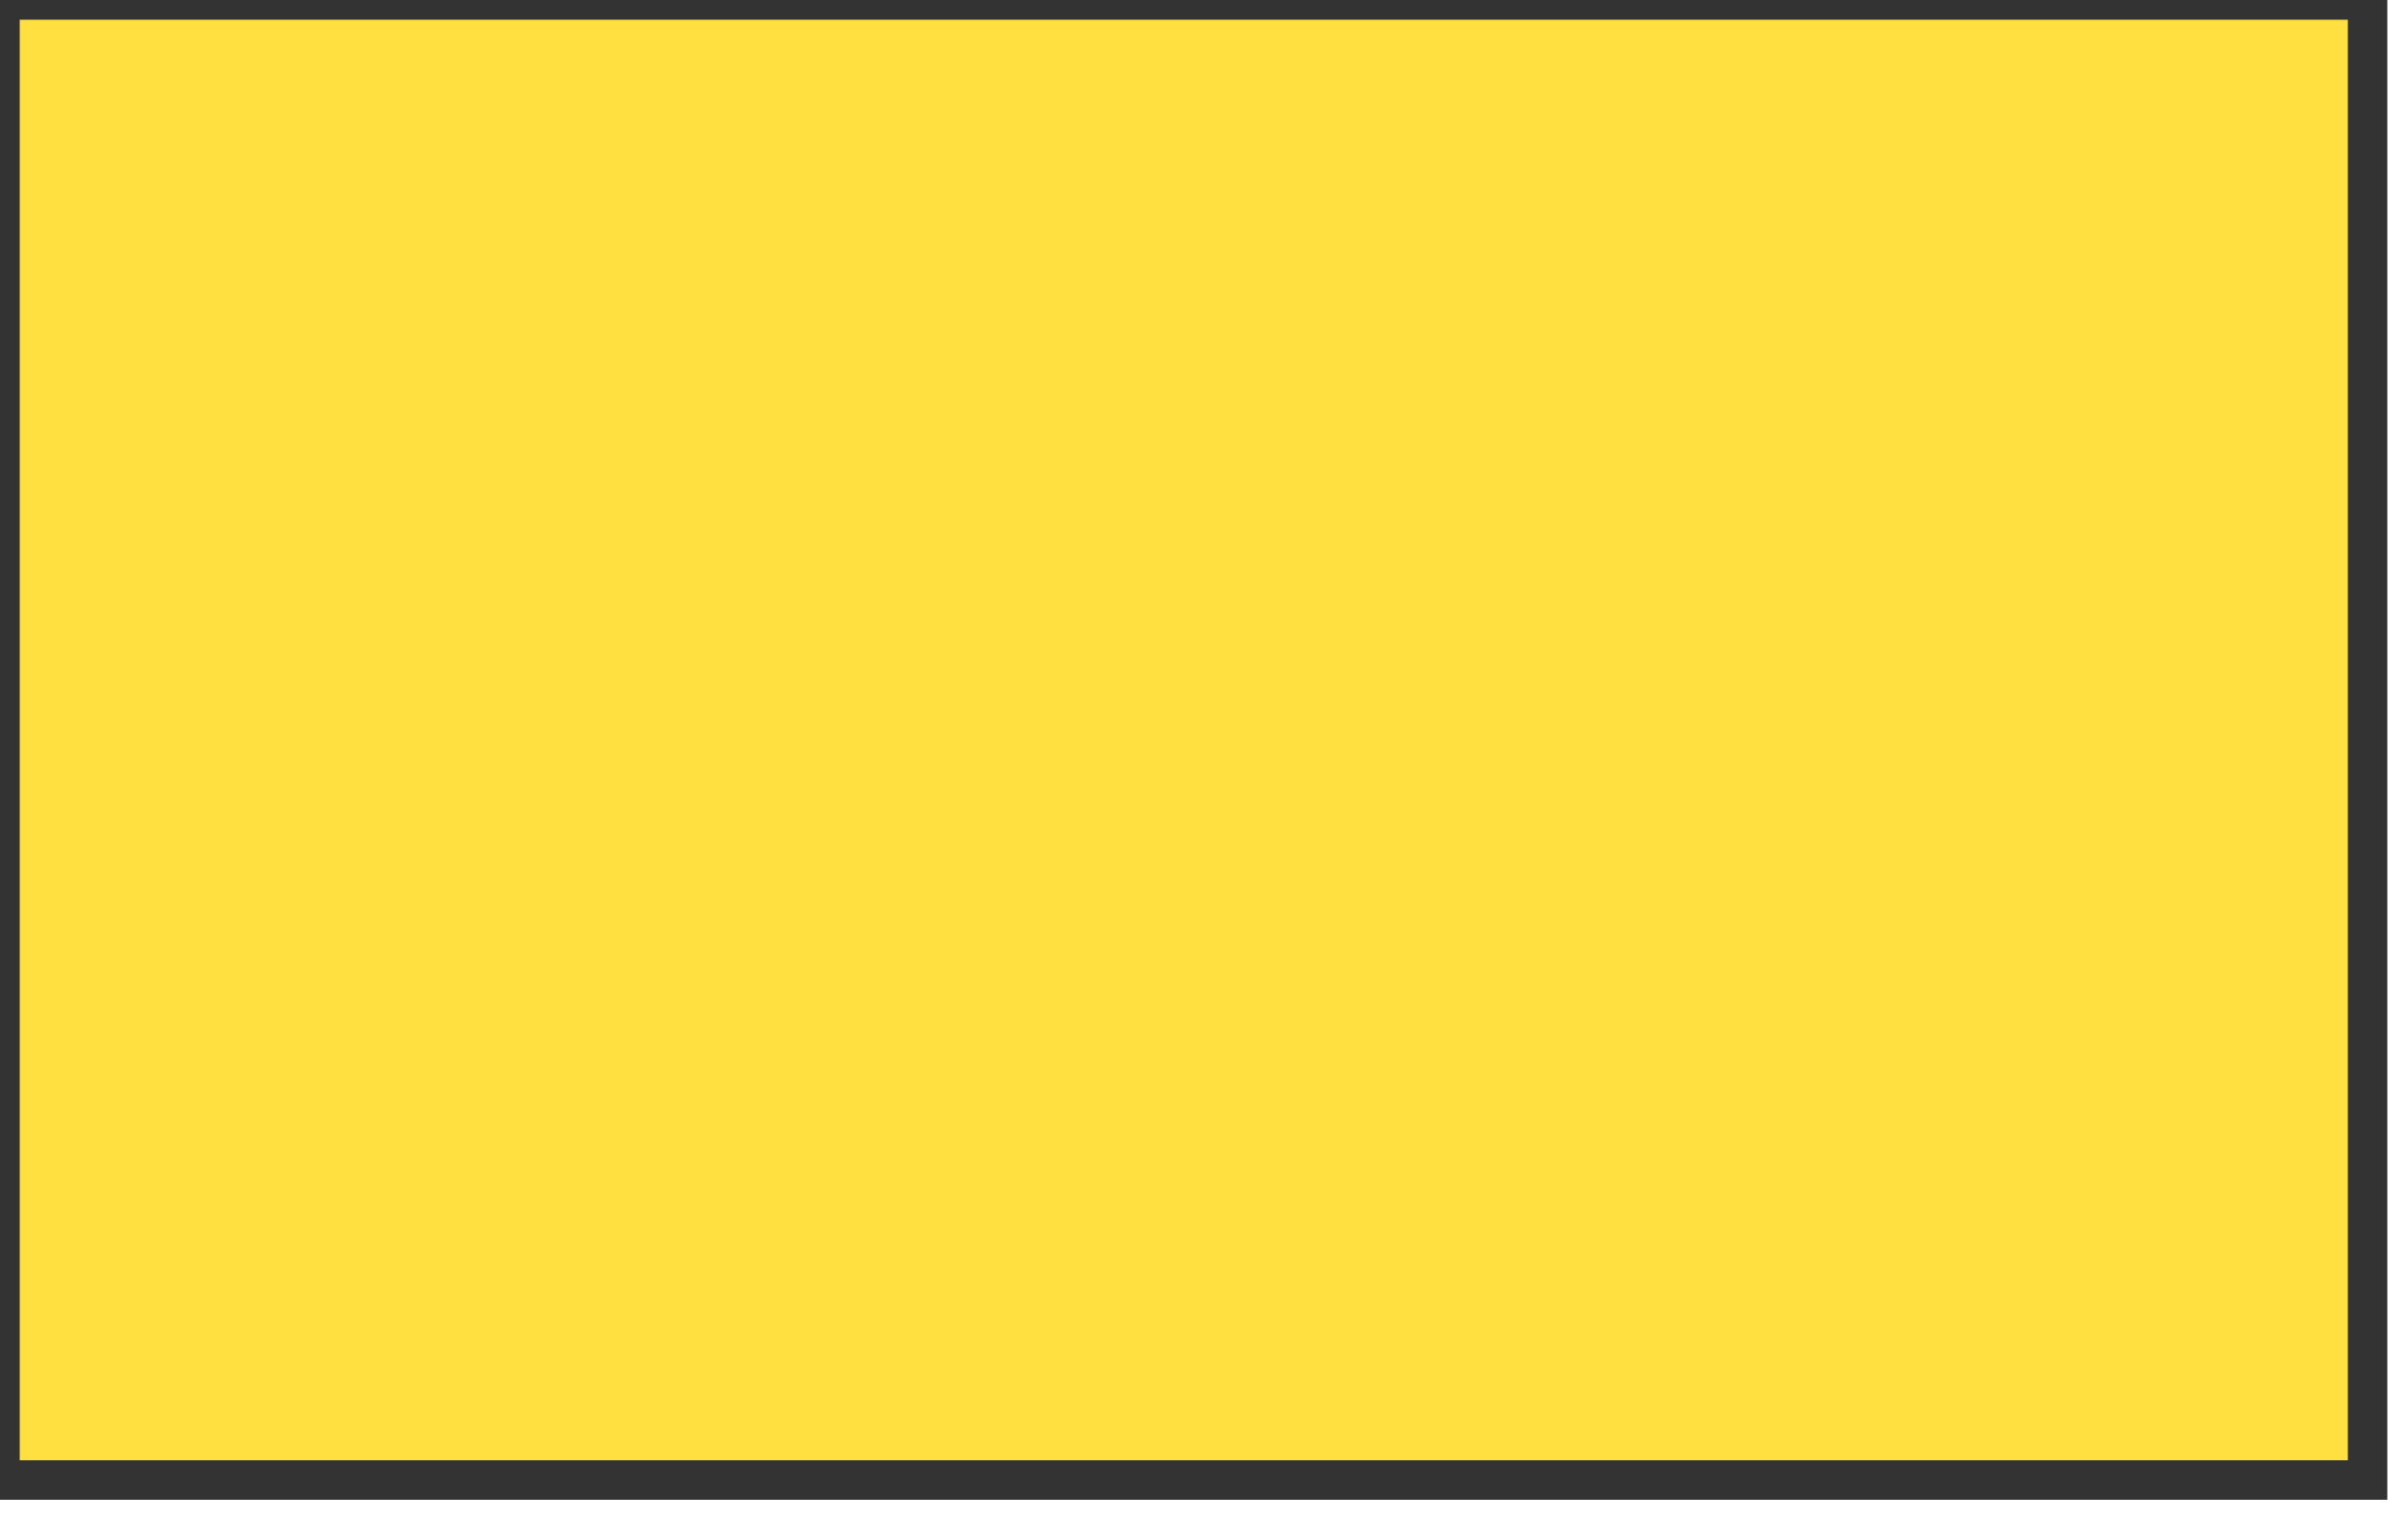 <?xml version="1.0" encoding="UTF-8" standalone="no"?>
<svg xmlns="http://www.w3.org/2000/svg"
     version="1.2"
     width="122"
     height="77">
    <g transform="scale(1.2,0.75)">
        <g>
            <path style="fill:#ffe040;stroke:none"
                  d="m 0,0 100,0 q 0,0 0,0 l 0,100 q 0,0 0,0 L 0,100 q 0,0 0,0 L 0,0 q 0,0 0,0 z"/>
            <g transform="scale(0.833,1.333)">
                <path style="fill:none;stroke:none"
                      d="m 0,0 120,0 q 0,0 0,0 l 0,75 q 0,0 0,0 L 0,75 q 0,0 0,0 L 0,0 q 0,0 0,0 z"/>
                <path style="fill:none;stroke:#333333;stroke-width:2;stroke-miterlimit:10"
                      stroke-miterlimit="10"
                      d="m 0,0 m 0,0 120,0 q 0,0 0,0 l 0,75 q 0,0 0,0 L 0,75 q 0,0 0,0 L 0,0 q 0,0 0,0 z"/>
            </g>
        </g>
    </g>
</svg>
